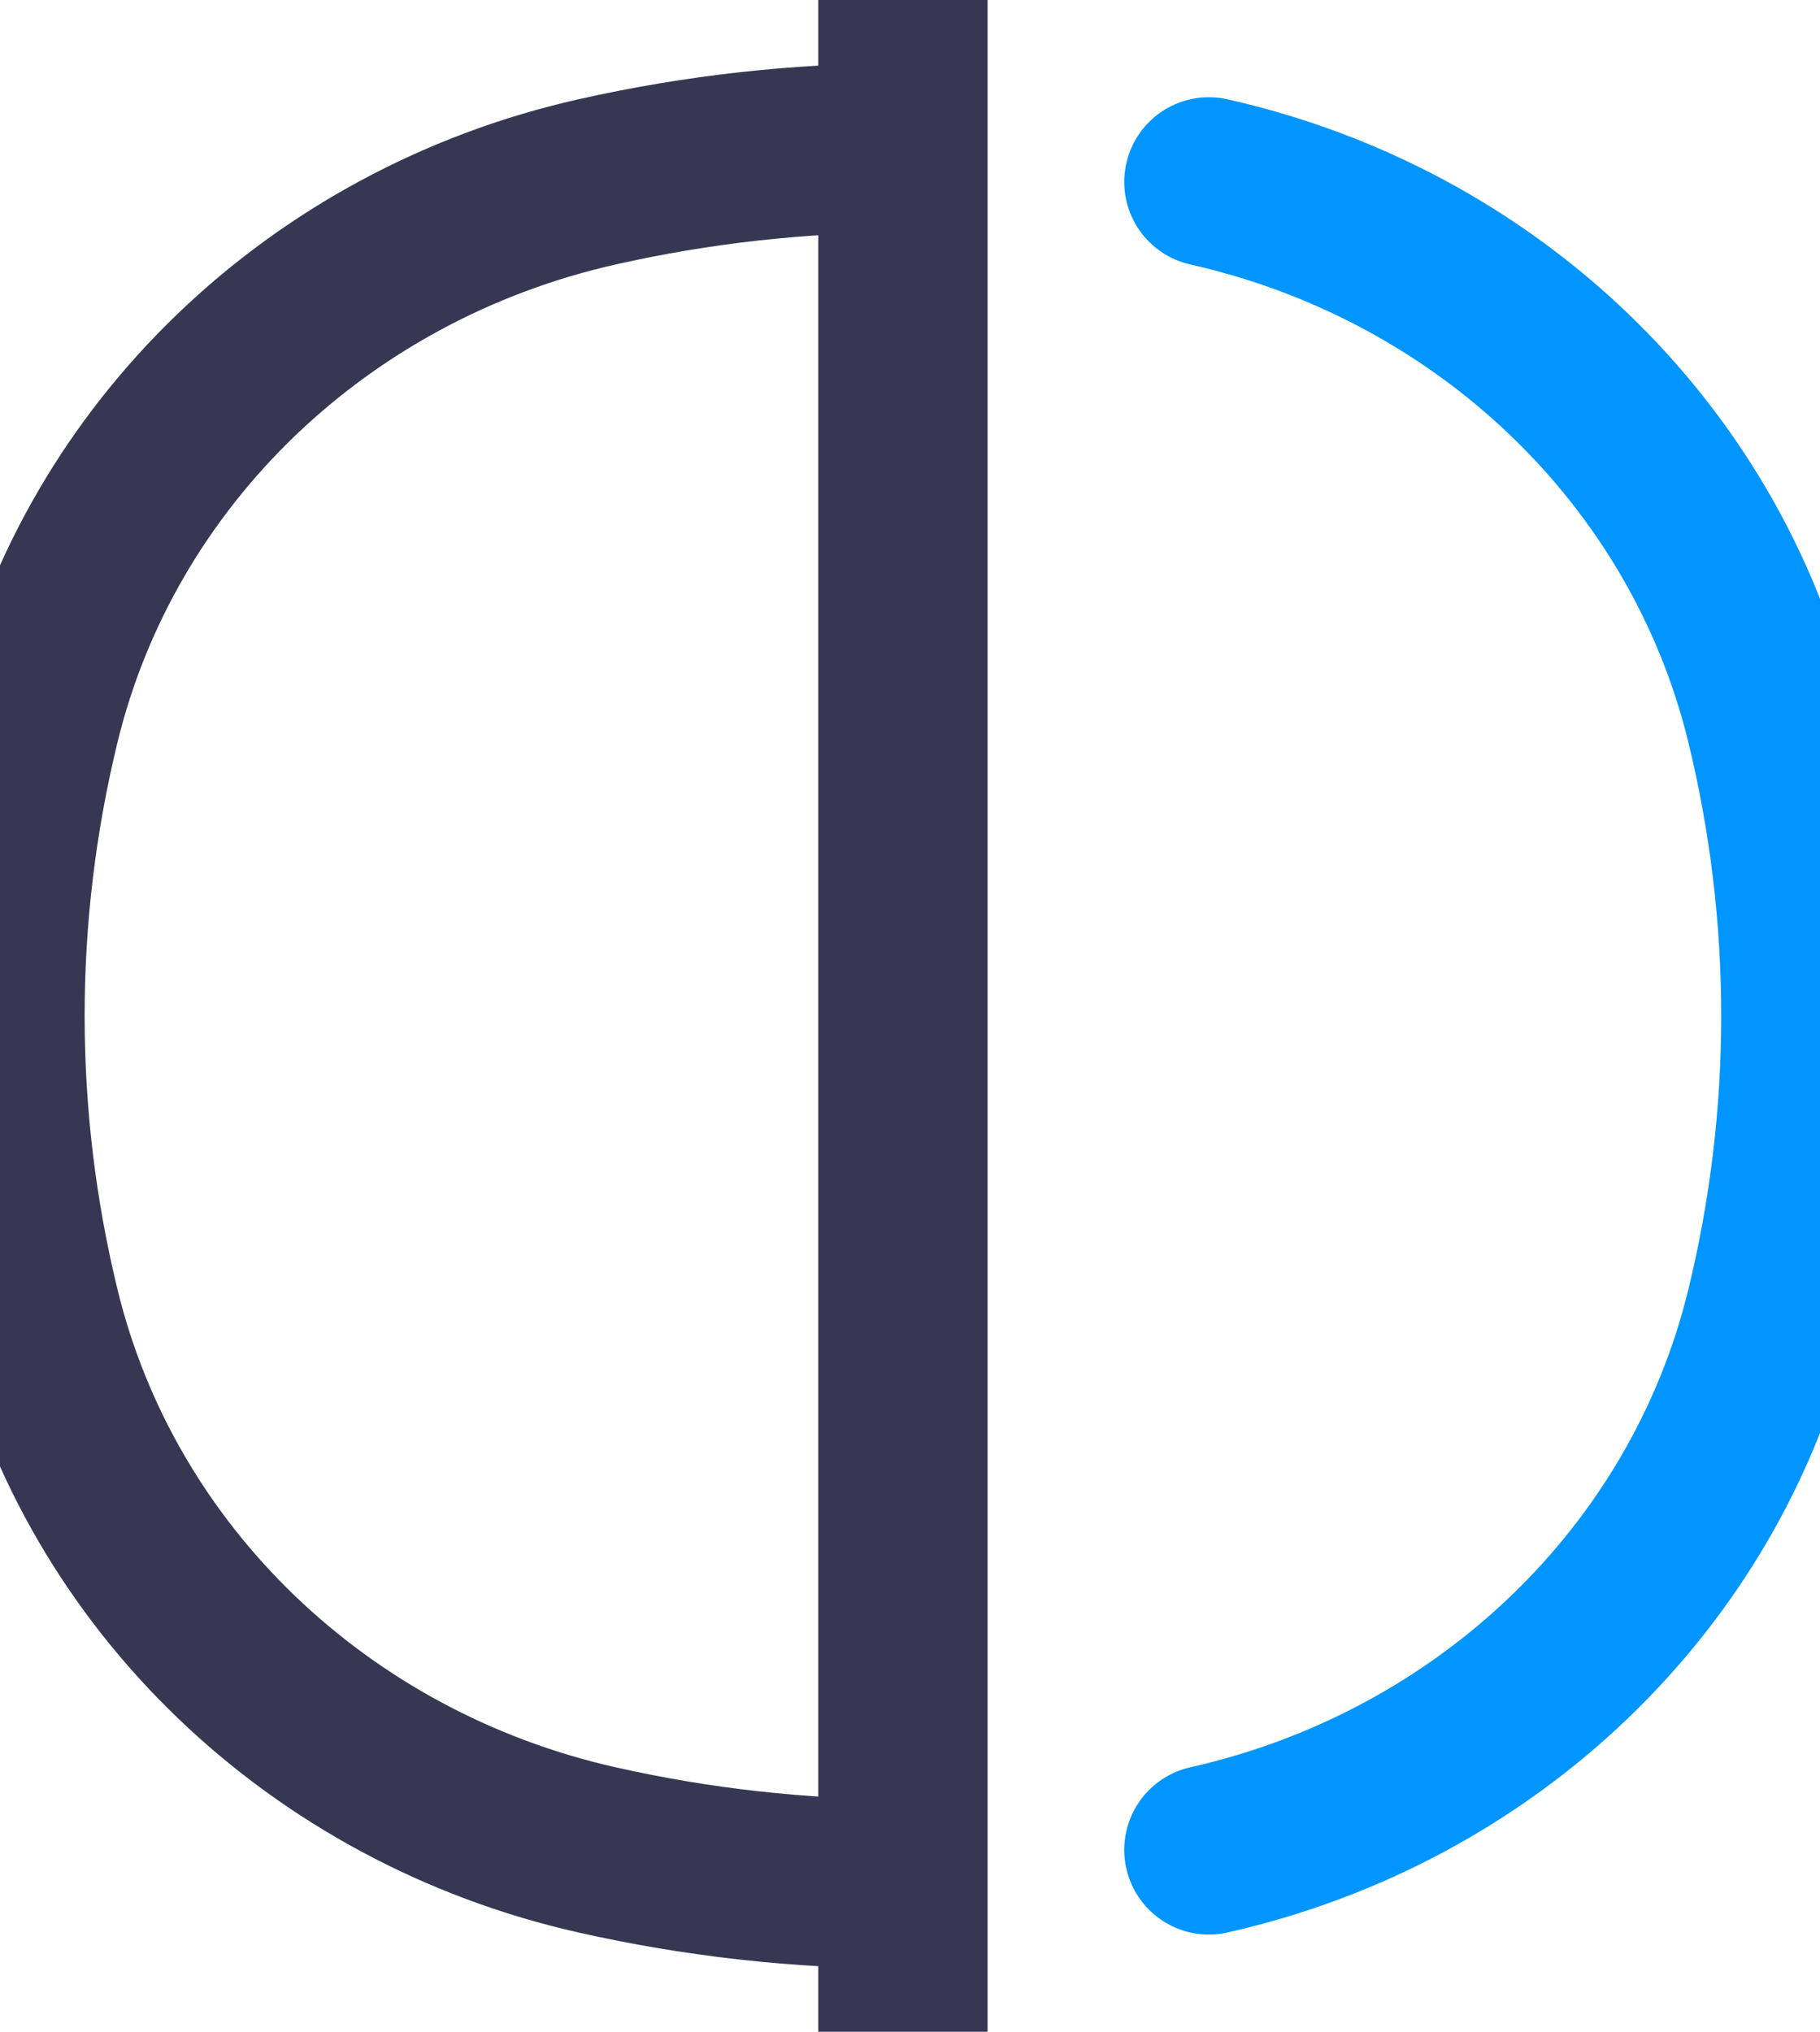 <svg width="43" height="48" viewBox="0 0 43 48" fill="none" xmlns="http://www.w3.org/2000/svg">
<path d="M21.333 0V48M21.333 3.493C18.908 3.493 16.482 3.761 14.105 4.297C7.521 5.781 2.381 10.723 0.836 17.051C-0.279 21.622 -0.279 26.378 0.836 30.949C2.381 37.277 7.521 42.219 14.105 43.703C16.482 44.239 18.908 44.508 21.333 44.508" stroke="#363853" stroke-width="4" stroke-linecap="round"/>
<path d="M28.562 43.703C35.145 42.219 40.286 37.277 41.83 30.949C42.945 26.378 42.945 21.622 41.83 17.051C40.286 10.723 35.145 5.781 28.562 4.297" stroke="#0095FF" stroke-width="4" stroke-linecap="round"/>
</svg>
